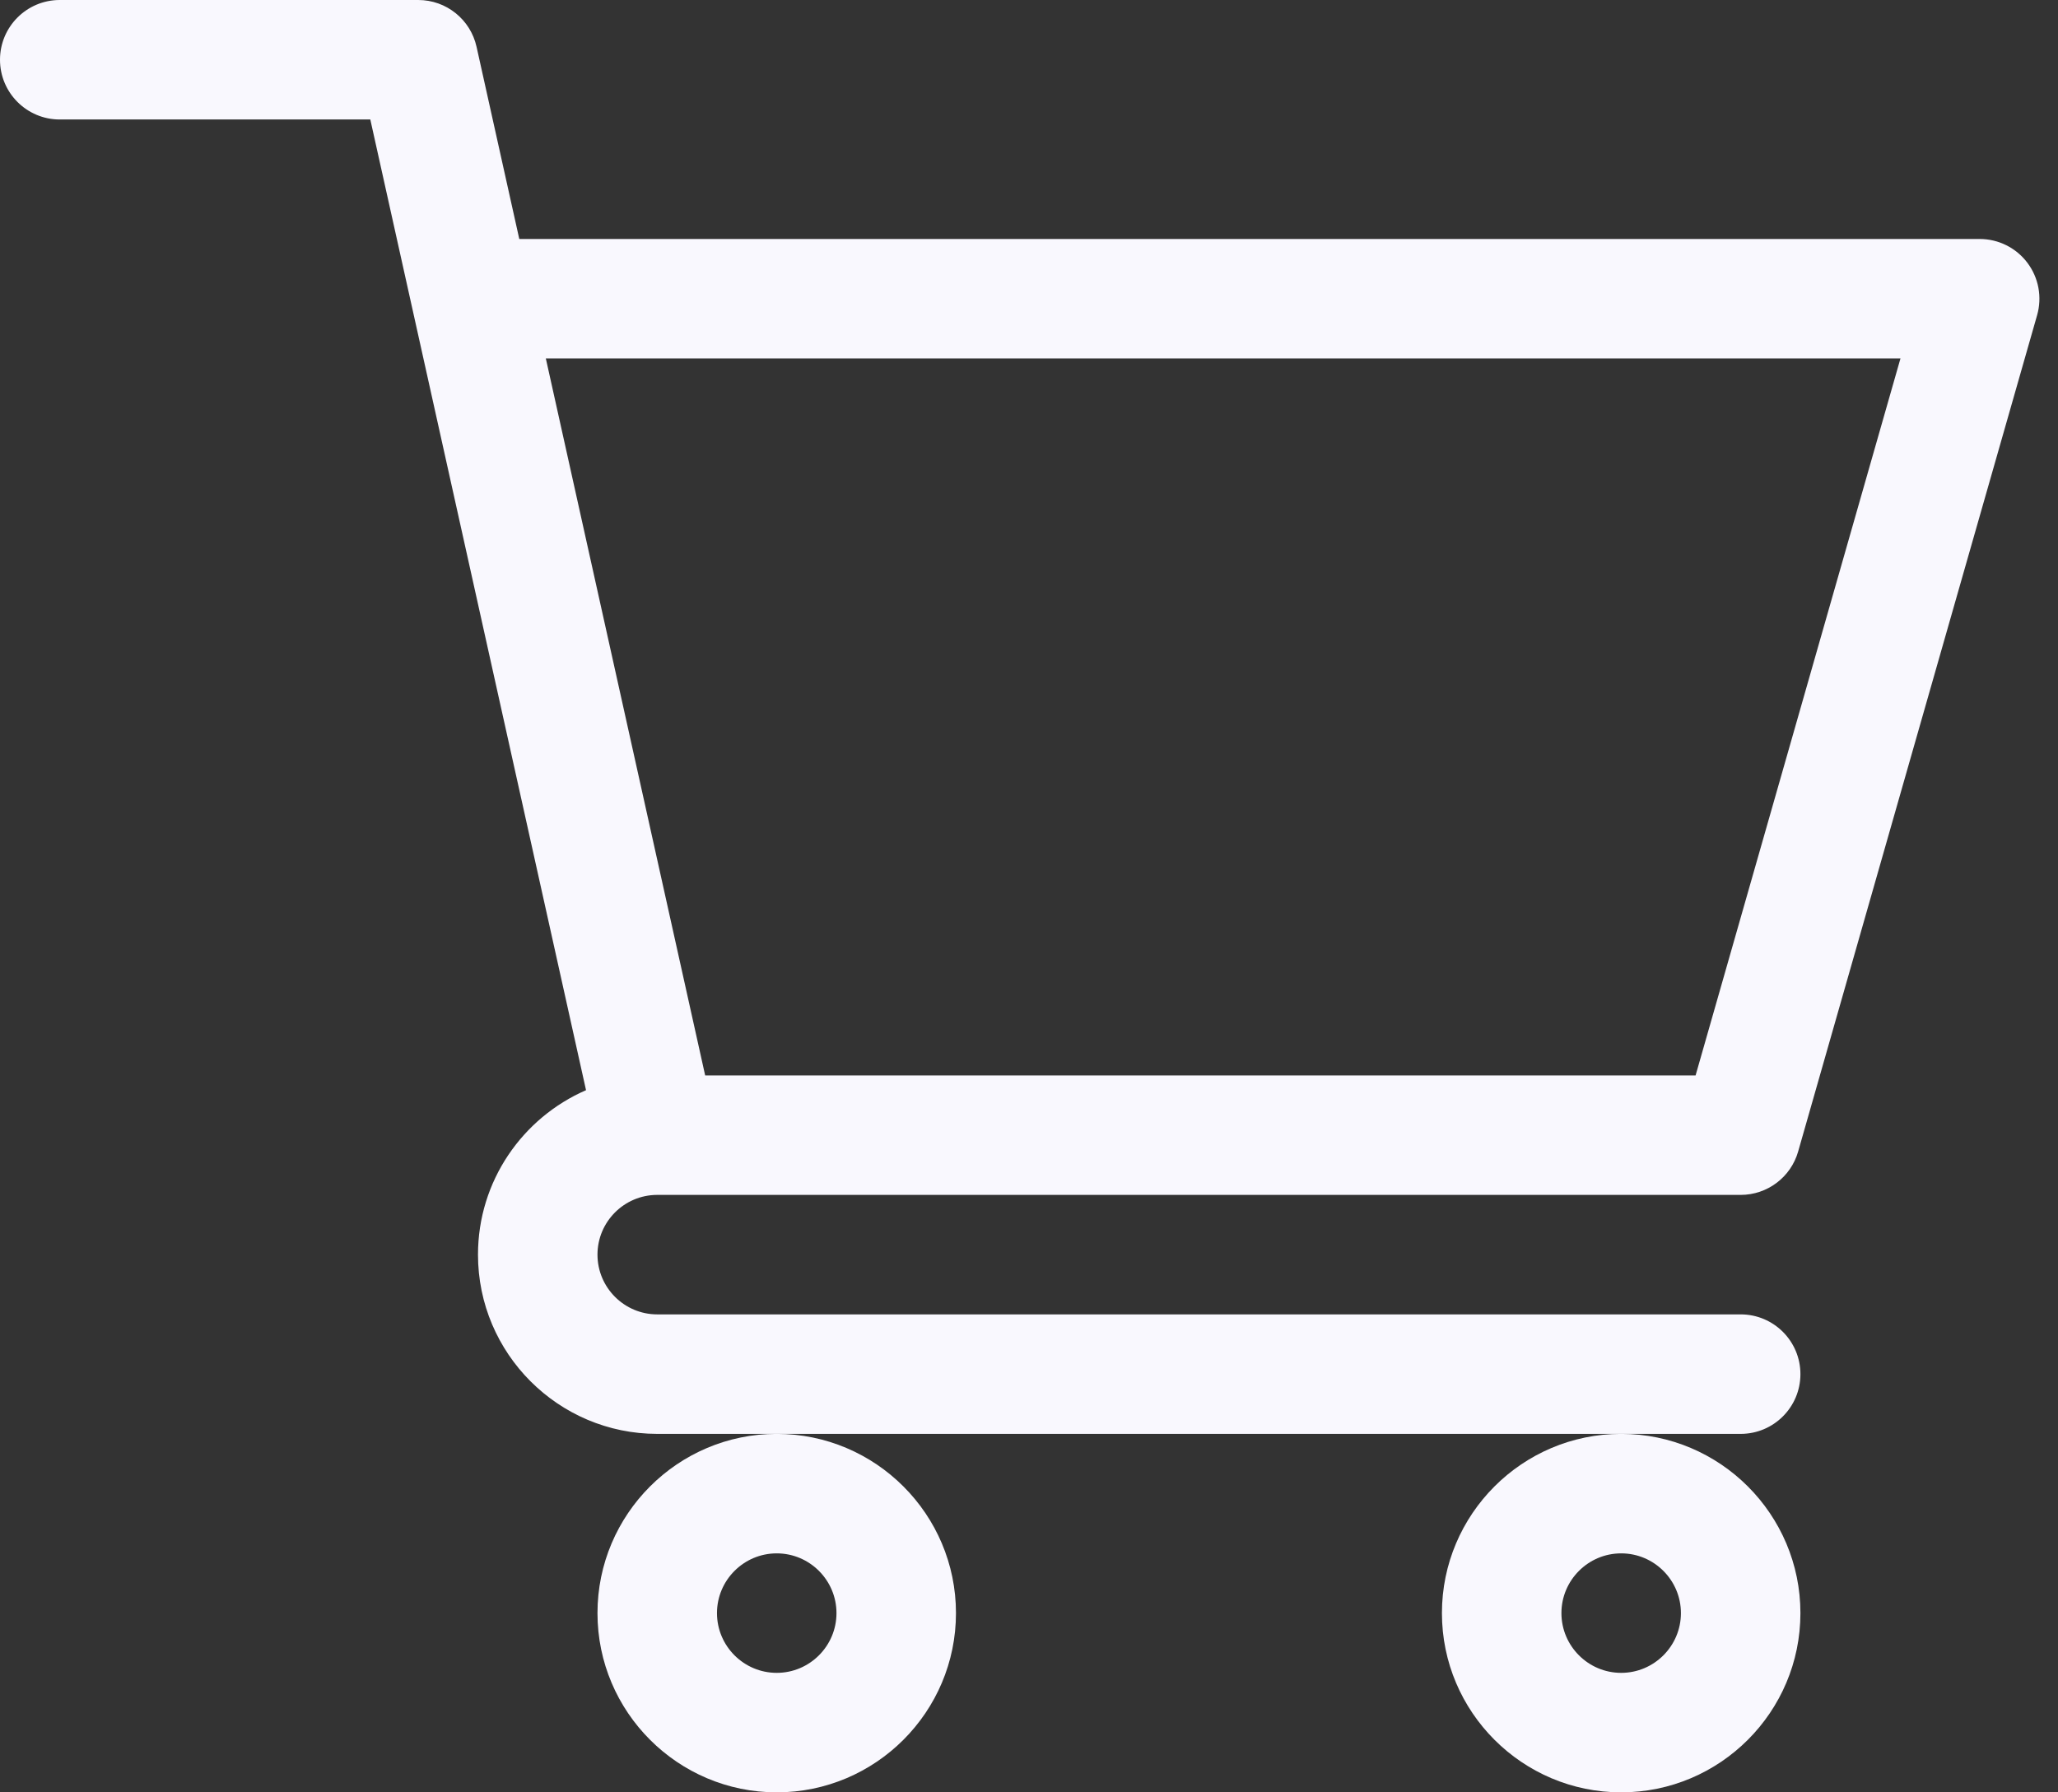<svg width="62px" height="54px" viewBox="0 0 62 54" version="1.1" xmlns="http://www.w3.org/2000/svg" xmlns:xlink="http://www.w3.org/1999/xlink">
    <rect x="0" y="0" width="62" height="54" fill="#333333" stroke="none"/>
    <g id="Page-1" stroke="none" stroke-width="1" fill="none" fill-rule="evenodd">
        <g id="Desktop-HD" transform="translate(-1230, -20)" fill="#F9F8FE" fill-rule="nonzero">
            <g id="cart" transform="translate(1230, 20)">
                <path d="M19.795,36 L19.798,36 C19.8,36 19.803,36 19.805,36 L52.44,36 C53.243,36 53.95,35.467 54.171,34.695 L61.371,9.495 C61.526,8.951 61.417,8.367 61.077,7.916 C60.737,7.465 60.205,7.2 59.64,7.2 L15.644,7.2 L14.357,1.41 C14.174,0.586 13.444,-3.41060513e-15 12.6,-3.41060513e-15 L1.8,-3.41060513e-15 C0.806,-3.41060513e-15 0,0.806 0,1.8 C0,2.794 0.806,3.6 1.8,3.6 L11.156,3.6 C11.384,4.626 17.314,31.31 17.655,32.845 C15.742,33.677 14.4,35.584 14.4,37.8 C14.4,40.778 16.823,43.2 19.8,43.2 L52.44,43.2 C53.434,43.2 54.24,42.394 54.24,41.4 C54.24,40.406 53.434,39.6 52.44,39.6 L19.8,39.6 C18.808,39.6 18,38.792 18,37.8 C18,36.809 18.805,36.003 19.795,36 L19.795,36 Z M57.254,10.8 L51.082,32.4 L21.244,32.4 L16.444,10.8 L57.254,10.8 Z" id="Shape"></path>
                <path d="M18,48.6 C18,51.578 20.422,54 23.4,54 C26.378,54 28.8,51.578 28.8,48.6 C28.8,45.623 26.378,43.2 23.4,43.2 C20.422,43.2 18,45.623 18,48.6 Z M23.4,46.8 C24.392,46.8 25.2,47.608 25.2,48.6 C25.2,49.592 24.392,50.4 23.4,50.4 C22.408,50.4 21.6,49.592 21.6,48.6 C21.6,47.608 22.408,46.8 23.4,46.8 Z" id="Shape"></path>
                <path d="M43.44,48.6 C43.44,51.578 45.862,54 48.84,54 C51.818,54 54.24,51.578 54.24,48.6 C54.24,45.623 51.818,43.2 48.84,43.2 C45.862,43.2 43.44,45.623 43.44,48.6 Z M48.84,46.8 C49.832,46.8 50.64,47.608 50.64,48.6 C50.64,49.592 49.832,50.4 48.84,50.4 C47.848,50.4 47.04,49.592 47.04,48.6 C47.04,47.608 47.848,46.8 48.84,46.8 Z" id="Shape"></path>
            </g>
        </g>
    </g>
</svg>